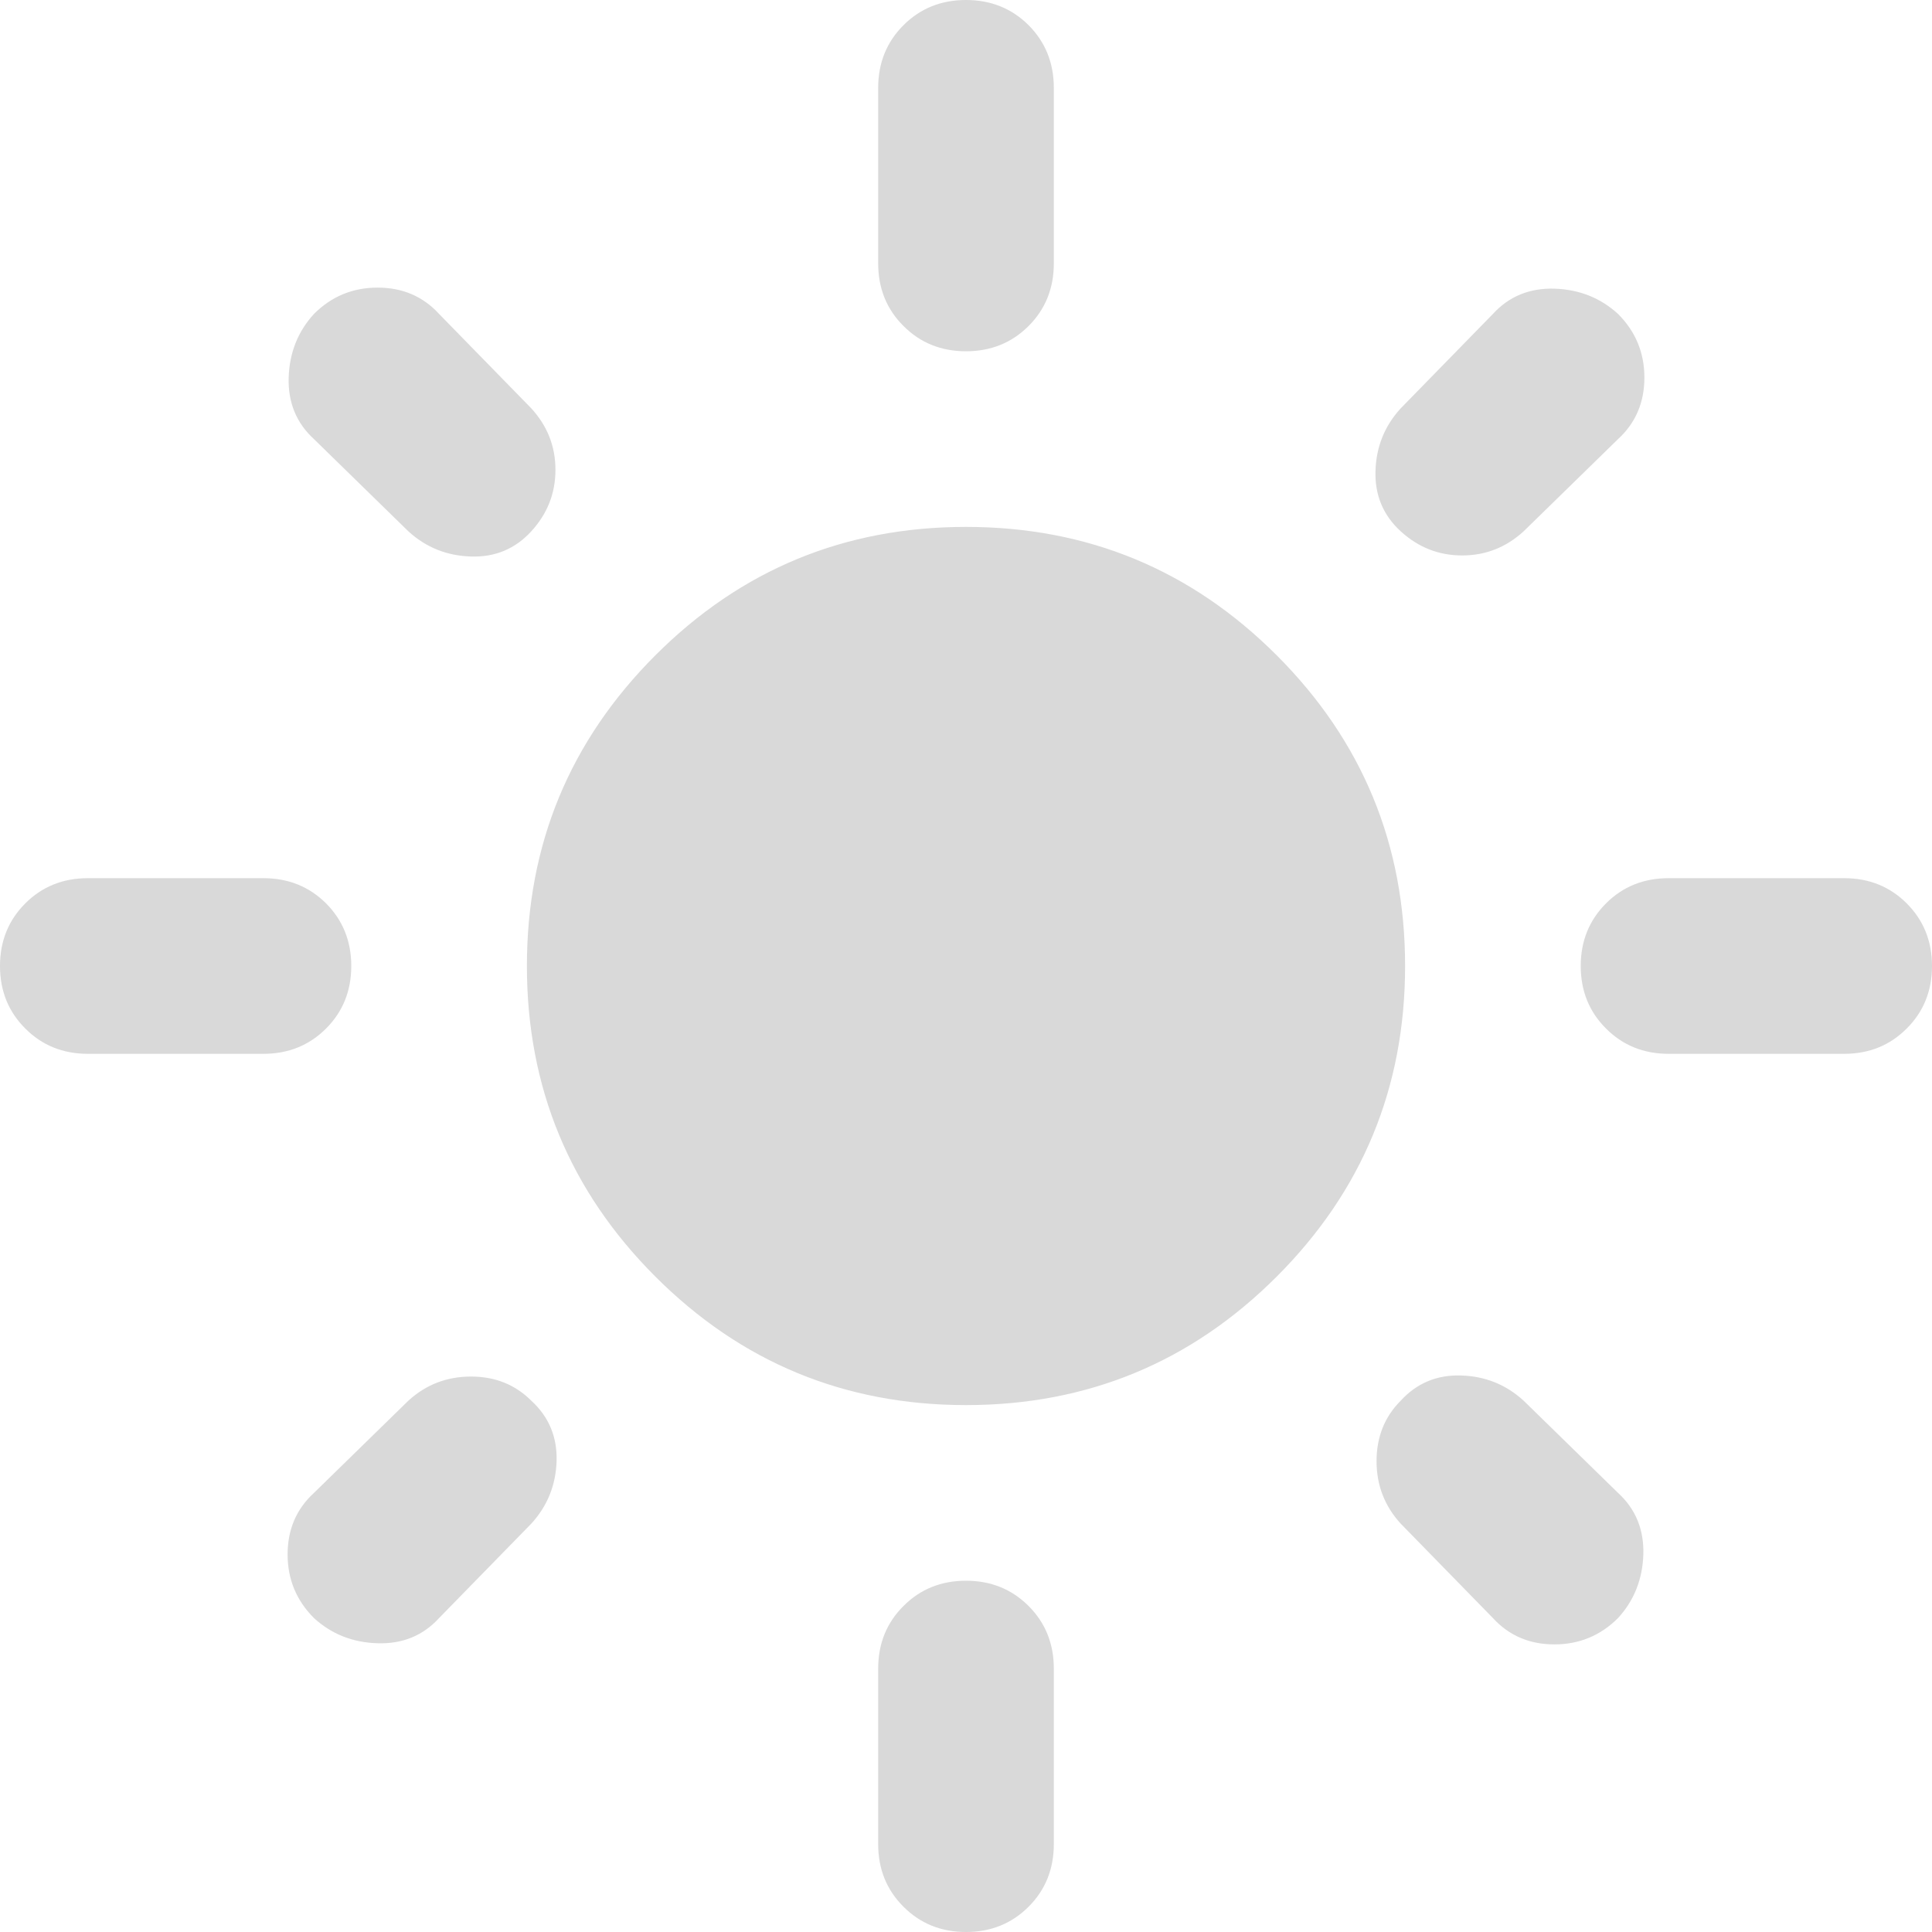 <svg width="22" height="22" viewBox="0 0 22 22" fill="none" xmlns="http://www.w3.org/2000/svg">
<path d="M11 16C9.617 16 8.438 15.512 7.463 14.537C6.488 13.562 6 12.383 6 11C6 9.617 6.488 8.437 7.463 7.462C8.438 6.487 9.617 6 11 6C12.383 6 13.563 6.487 14.538 7.462C15.513 8.437 16 9.617 16 11C16 12.383 15.513 13.562 14.538 14.537C13.563 15.512 12.383 16 11 16ZM1 12C0.717 12 0.479 11.904 0.288 11.712C0.096 11.521 0 11.283 0 11C0 10.717 0.096 10.479 0.288 10.287C0.479 10.096 0.717 10 1 10H3C3.283 10 3.521 10.096 3.713 10.287C3.904 10.479 4 10.717 4 11C4 11.283 3.904 11.521 3.713 11.712C3.521 11.904 3.283 12 3 12H1ZM19 12C18.717 12 18.479 11.904 18.288 11.712C18.096 11.521 18 11.283 18 11C18 10.717 18.096 10.479 18.288 10.287C18.479 10.096 18.717 10 19 10H21C21.283 10 21.521 10.096 21.712 10.287C21.904 10.479 22 10.717 22 11C22 11.283 21.904 11.521 21.712 11.712C21.521 11.904 21.283 12 21 12H19ZM11 4C10.717 4 10.479 3.904 10.288 3.712C10.096 3.521 10 3.283 10 3V1C10 0.717 10.096 0.479 10.288 0.287C10.479 0.096 10.717 0 11 0C11.283 0 11.521 0.096 11.713 0.287C11.904 0.479 12 0.717 12 1V3C12 3.283 11.904 3.521 11.713 3.712C11.521 3.904 11.283 4 11 4ZM11 22C10.717 22 10.479 21.904 10.288 21.712C10.096 21.521 10 21.283 10 21V19C10 18.717 10.096 18.479 10.288 18.288C10.479 18.096 10.717 18 11 18C11.283 18 11.521 18.096 11.713 18.288C11.904 18.479 12 18.717 12 19V21C12 21.283 11.904 21.521 11.713 21.712C11.521 21.904 11.283 22 11 22ZM4.65 6.05L3.575 5C3.375 4.817 3.279 4.583 3.287 4.3C3.296 4.017 3.392 3.775 3.575 3.575C3.775 3.375 4.017 3.275 4.3 3.275C4.583 3.275 4.817 3.375 5 3.575L6.05 4.65C6.233 4.85 6.325 5.083 6.325 5.35C6.325 5.617 6.233 5.85 6.05 6.05C5.867 6.25 5.638 6.346 5.363 6.337C5.088 6.329 4.85 6.233 4.65 6.05ZM17 18.425L15.95 17.35C15.767 17.15 15.675 16.913 15.675 16.638C15.675 16.363 15.767 16.133 15.95 15.95C16.133 15.75 16.363 15.654 16.638 15.663C16.913 15.671 17.15 15.767 17.35 15.95L18.425 17C18.625 17.183 18.721 17.417 18.713 17.7C18.704 17.983 18.608 18.225 18.425 18.425C18.225 18.625 17.983 18.725 17.7 18.725C17.417 18.725 17.183 18.625 17 18.425ZM15.95 6.05C15.75 5.867 15.654 5.637 15.663 5.362C15.671 5.087 15.767 4.85 15.95 4.65L17 3.575C17.183 3.375 17.417 3.279 17.7 3.287C17.983 3.296 18.225 3.392 18.425 3.575C18.625 3.775 18.725 4.017 18.725 4.3C18.725 4.583 18.625 4.817 18.425 5L17.35 6.05C17.15 6.233 16.917 6.325 16.65 6.325C16.383 6.325 16.15 6.233 15.95 6.05ZM3.575 18.425C3.375 18.225 3.275 17.983 3.275 17.7C3.275 17.417 3.375 17.183 3.575 17L4.65 15.95C4.85 15.767 5.088 15.675 5.363 15.675C5.638 15.675 5.867 15.767 6.05 15.95C6.25 16.133 6.346 16.363 6.338 16.638C6.329 16.913 6.233 17.15 6.05 17.35L5 18.425C4.817 18.625 4.583 18.721 4.3 18.712C4.017 18.704 3.775 18.608 3.575 18.425Z" fill="#D9D9D9"/>
</svg>
